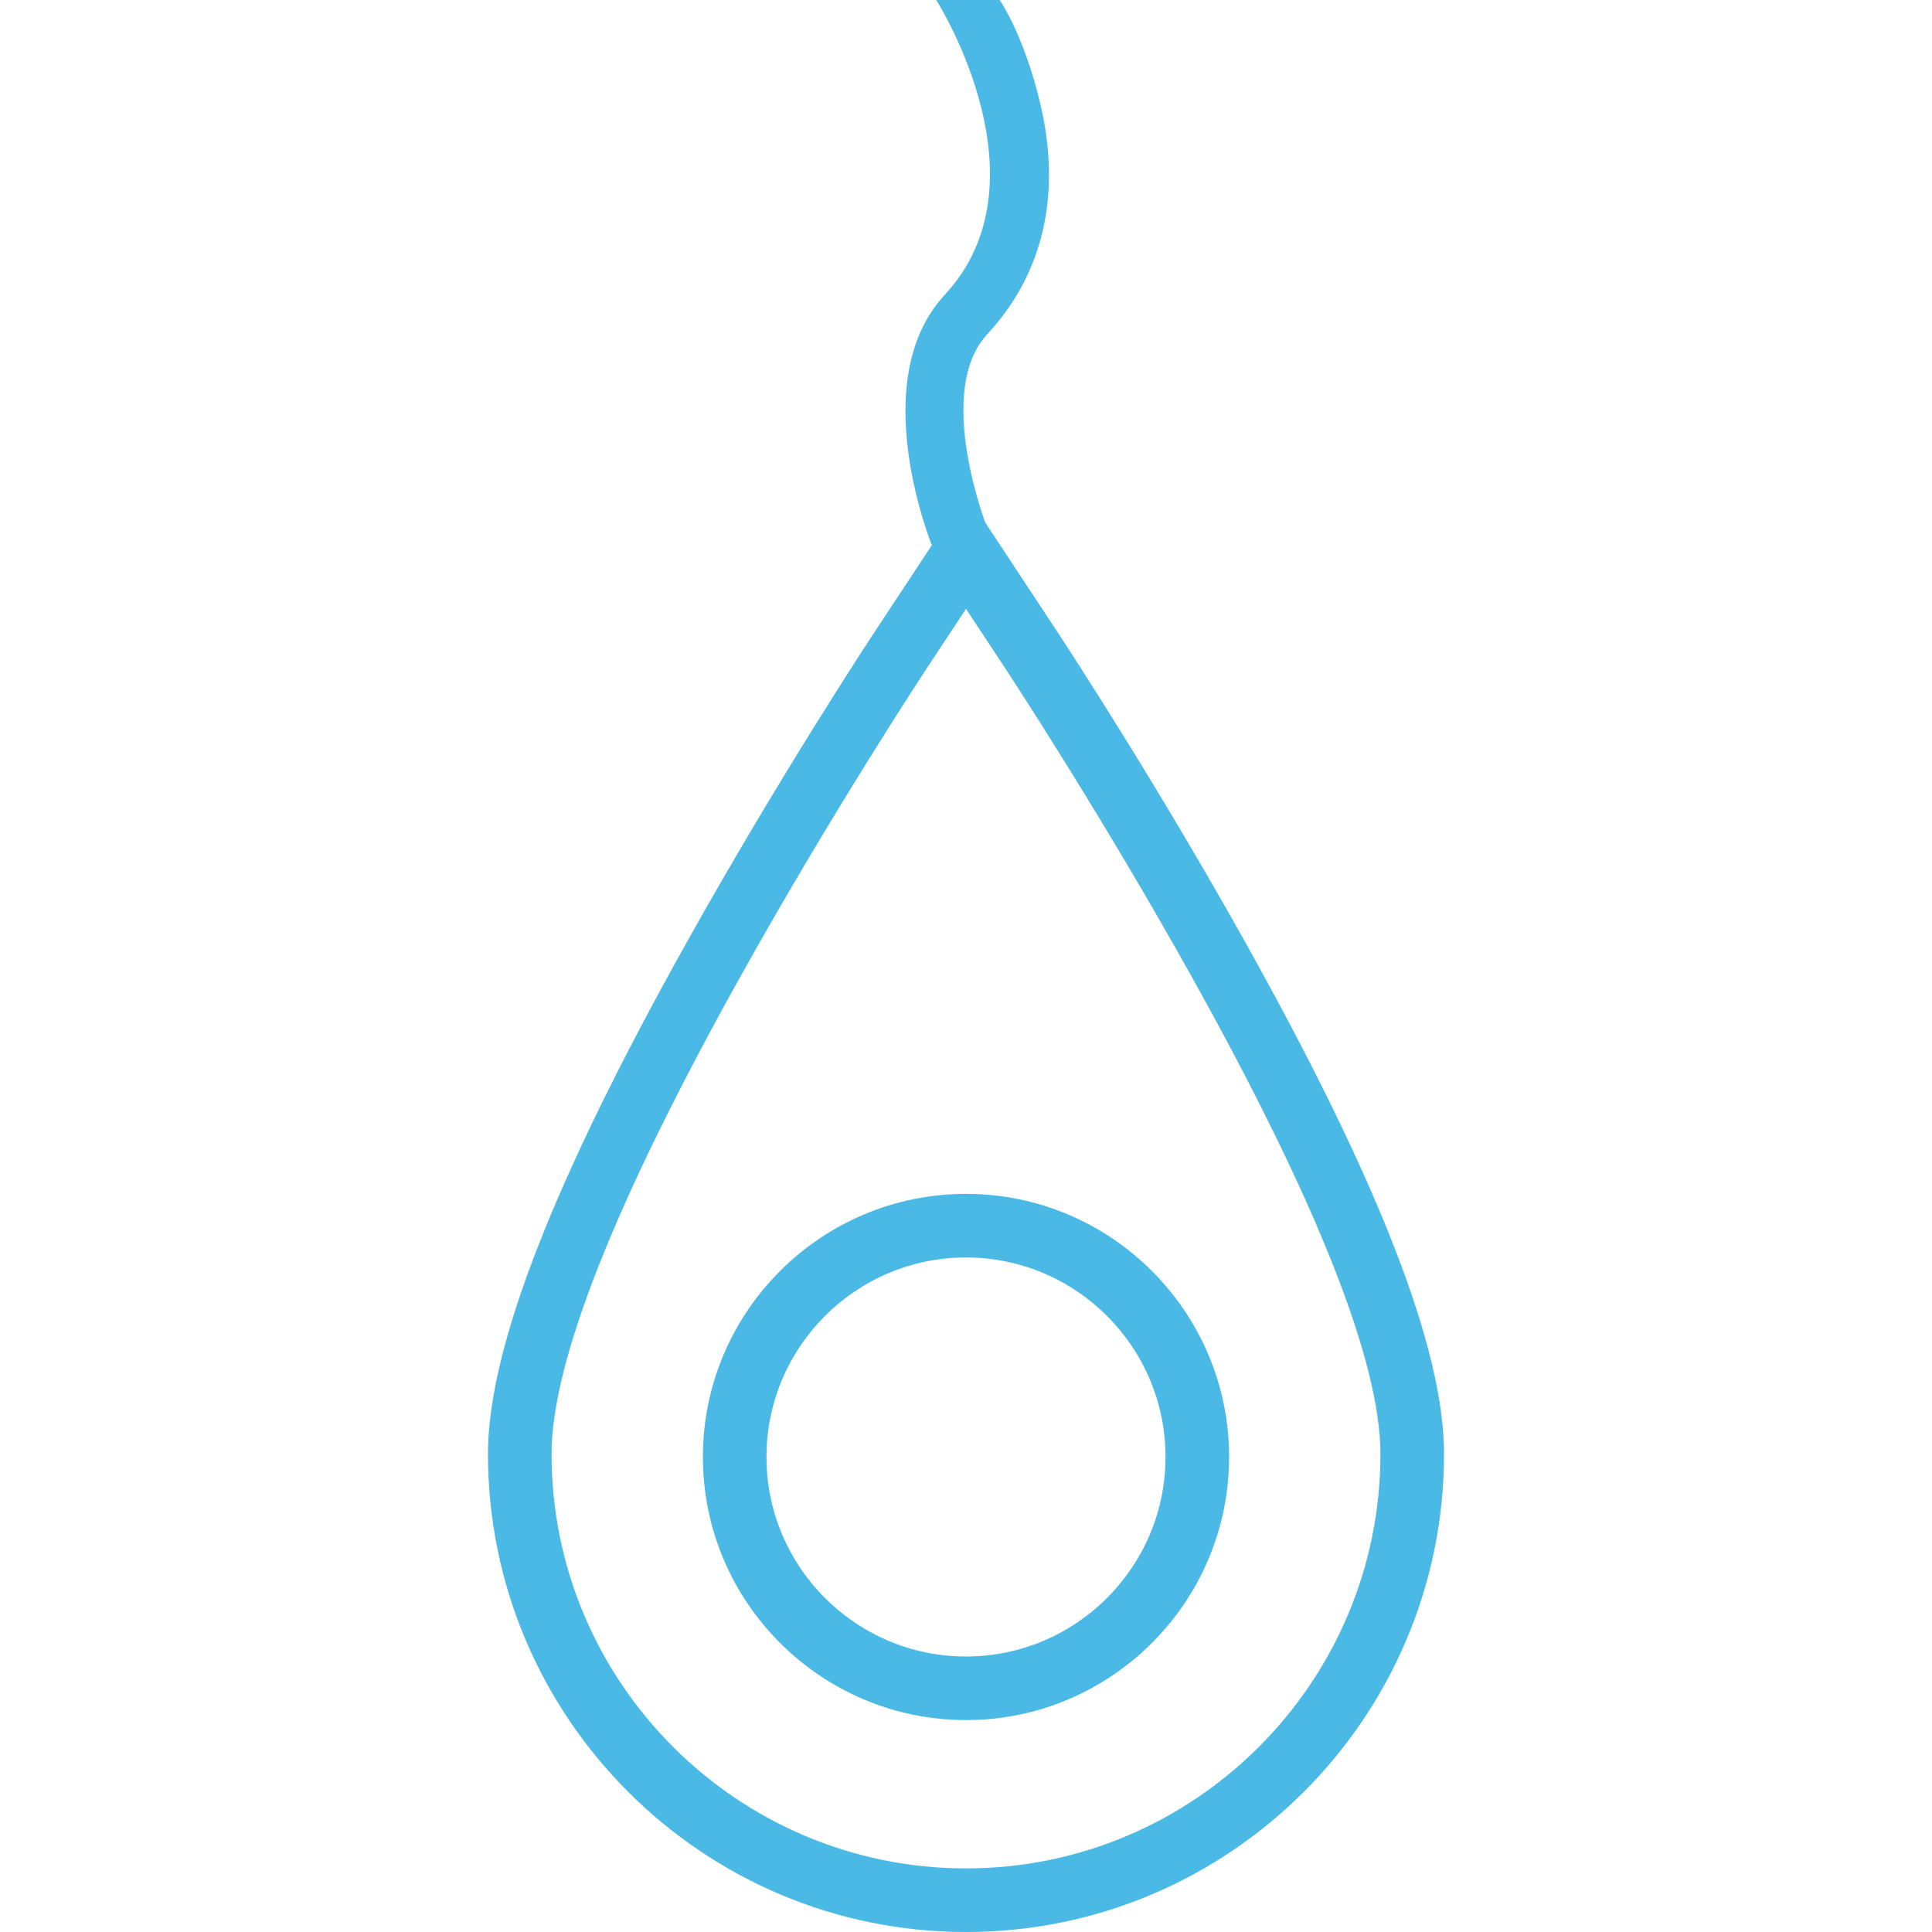 <?xml version="1.0" encoding="utf-8"?>
<!-- Generator: Adobe Illustrator 17.0.0, SVG Export Plug-In . SVG Version: 6.00 Build 0)  -->
<!DOCTYPE svg PUBLIC "-//W3C//DTD SVG 1.1//EN" "http://www.w3.org/Graphics/SVG/1.1/DTD/svg11.dtd">
<svg version="1.1" id="Layer_1" xmlns="http://www.w3.org/2000/svg" xmlns:xlink="http://www.w3.org/1999/xlink" x="0px" y="0px"
	 width="400px" height="400px" viewBox="0 0 400 400" enable-background="new 0 0 400 400" xml:space="preserve">
<path fill="#4AB9E6" d="M200,400c-54.573,0-98.97-44.397-98.97-98.97c0-21.676,13.376-56.177,40.891-105.474
	c19.14-34.305,38.057-63.052,38.855-64.258L200,102.148l19.227,29.149c2.069,3.147,20.41,31.197,38.859,64.259
	c27.51,49.3,40.884,83.801,40.884,105.474C298.97,355.603,254.573,400,200,400z M200,126.058l-8.236,12.487
	c-0.785,1.191-19.442,29.54-38.347,63.425c-26.026,46.63-39.223,79.958-39.223,99.059c0,47.312,38.493,85.805,85.805,85.805
	s85.805-38.493,85.805-85.805c0-19.098-13.195-52.428-39.213-99.059c-18.228-32.657-36.326-60.34-38.329-63.388L200,126.058z"/>
<path fill="#4AB9E6" d="M200,356.123c-30.038,0-54.475-24.434-54.475-54.47c0-30.037,24.437-54.474,54.475-54.474
	c30.036,0,54.473,24.437,54.473,54.474C254.473,331.69,230.036,356.123,200,356.123z M200,260.345
	c-22.779,0-41.311,18.53-41.311,41.309c0,22.775,18.532,41.305,41.311,41.305s41.309-18.53,41.309-41.305
	C241.309,278.875,222.779,260.345,200,260.345z"/>
<g>
	<path fill="#4AB9E6" d="M193.55,114.459c-0.645-1.4-14.598-35.492,2.054-53.418C217.206,37.784,194.749,1.397,193.832,0h13.144
		c0.28,0.424,4.934,7.229,8.289,20.981c4.617,18.925,0.858,35.601-10.868,48.227c-11.065,11.912-0.071,39.962,0.054,40.232
		L193.55,114.459z"/>
</g>
</svg>
